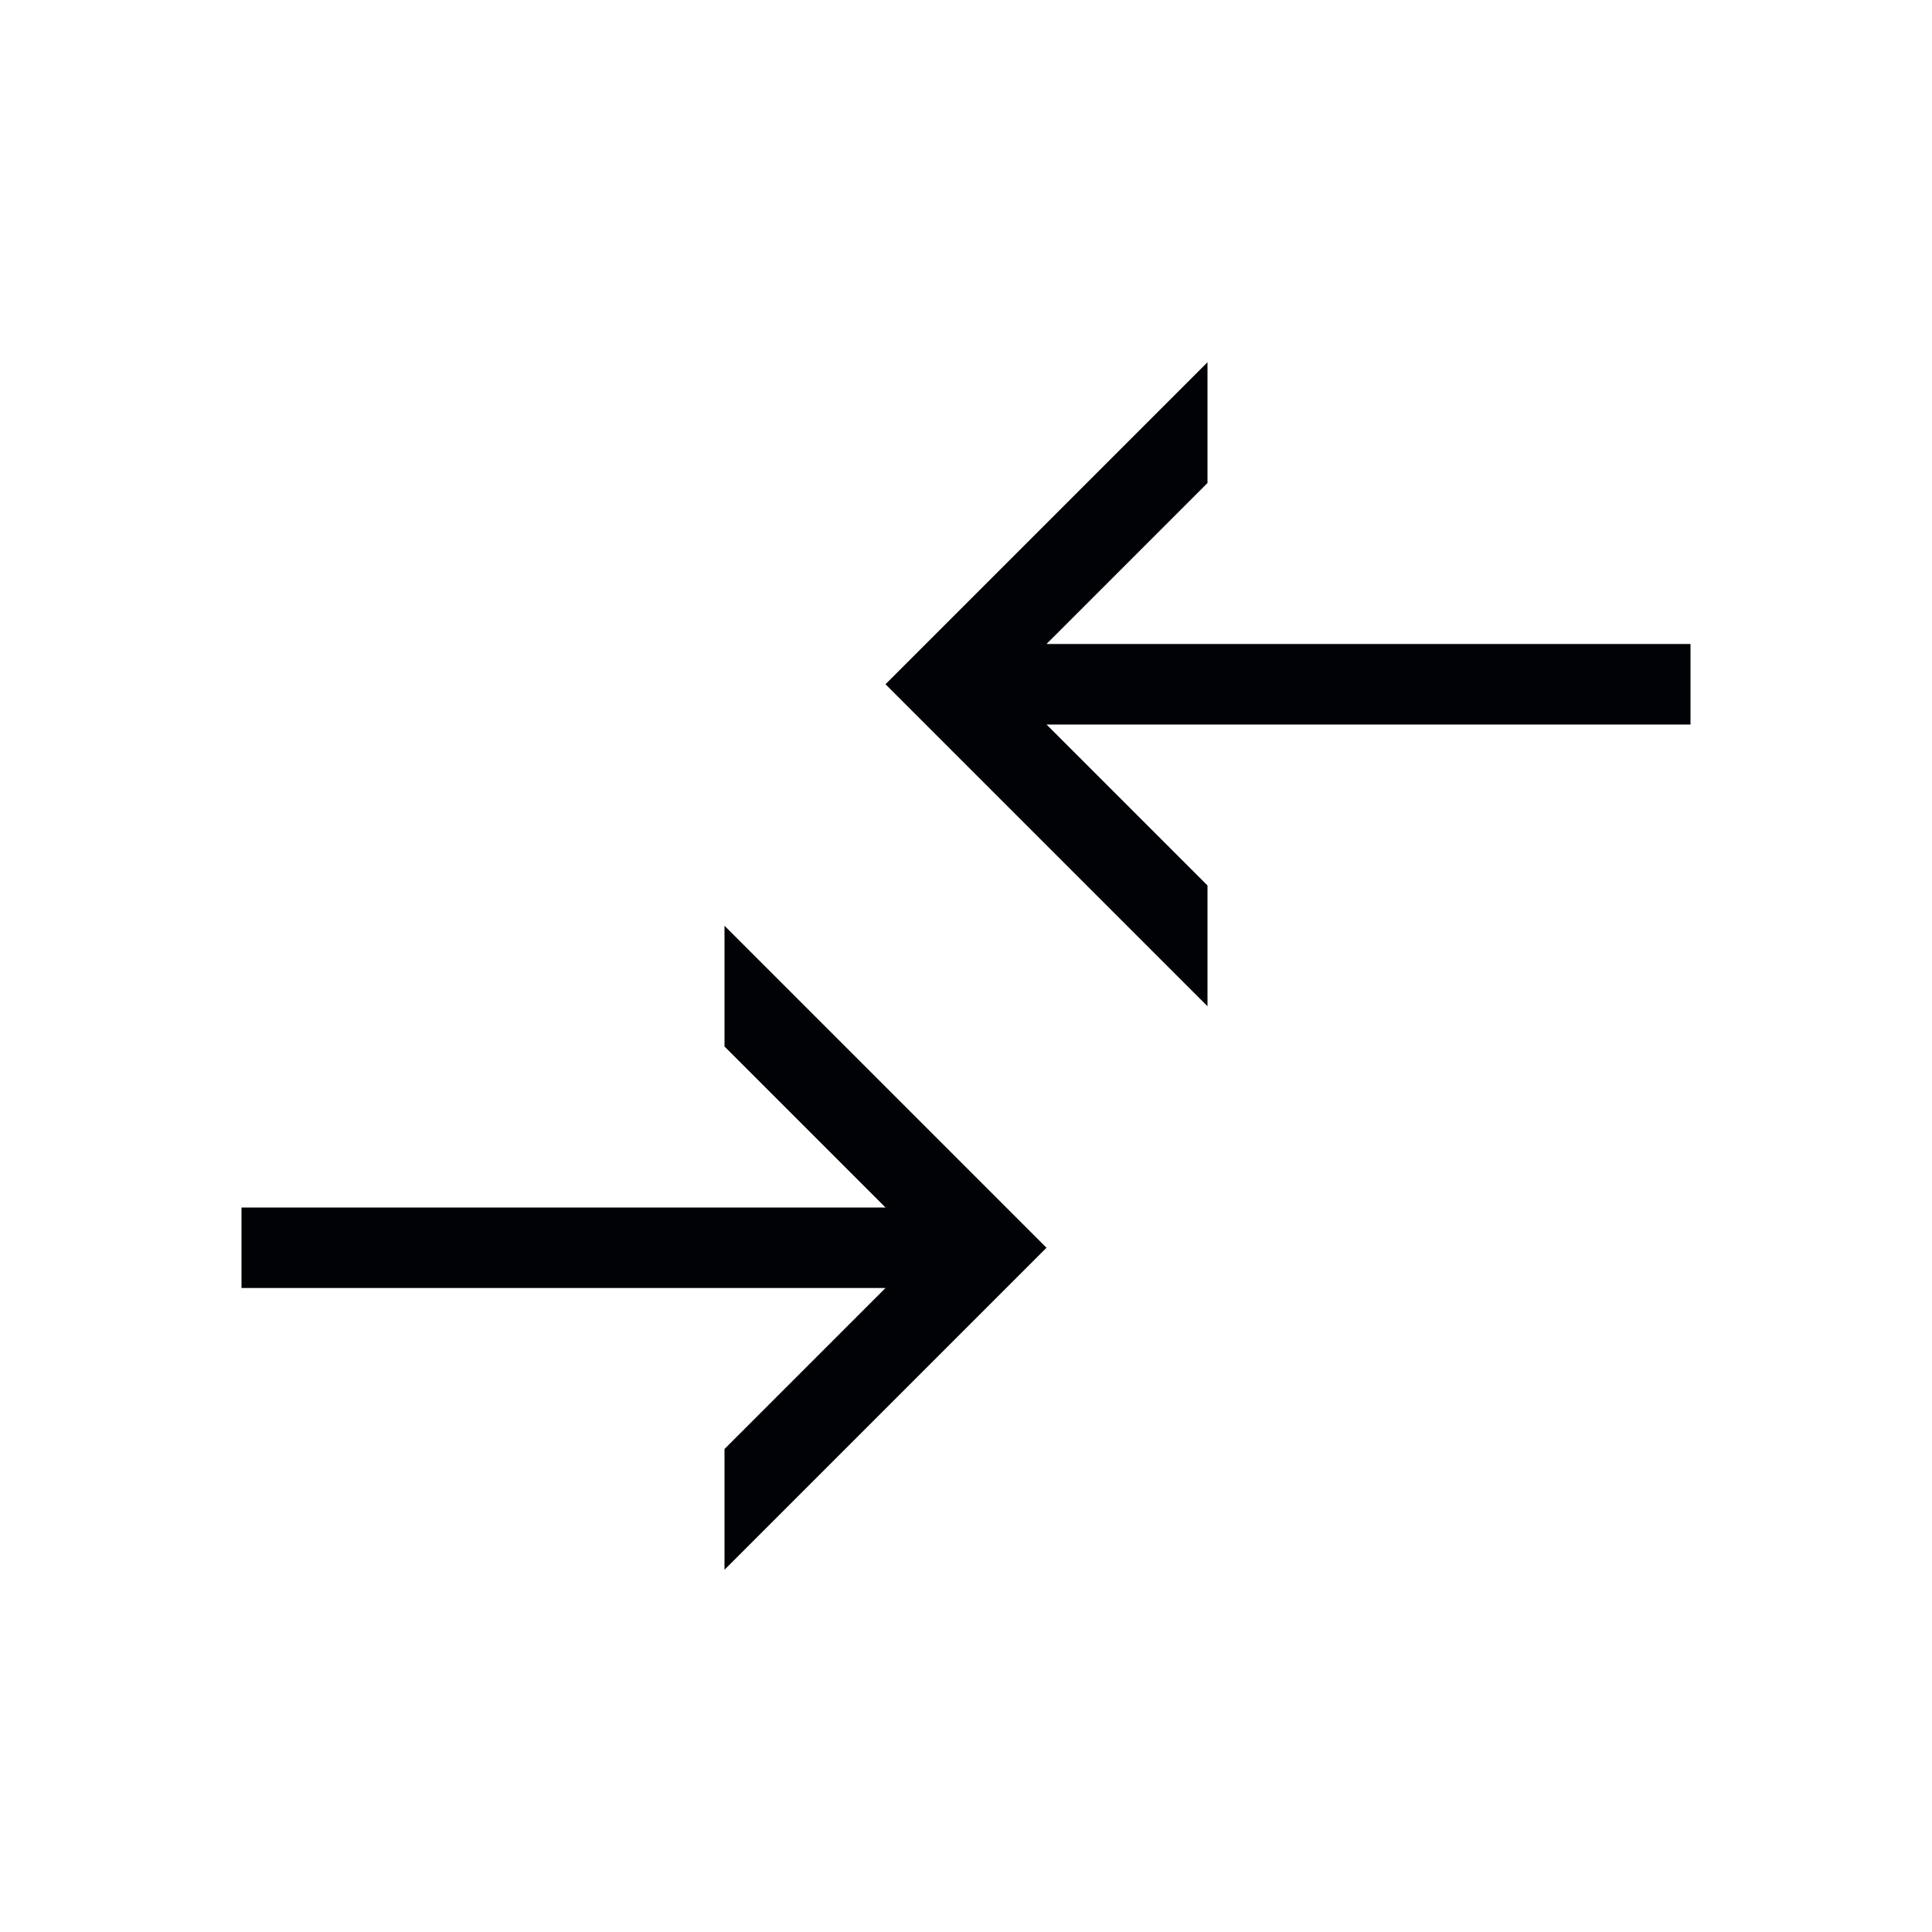 <svg width="24" height="24" viewBox="0 0 24 24" fill="none" xmlns="http://www.w3.org/2000/svg">
<path d="M21 8H13L15 6V4.5L11 8.5L15 12.5V11L13 9H21V8ZM9 13L11 15H3V16H11L9 18V19.5L13 15.5L9 11.5V13Z" fill="#010205"/>
</svg>
